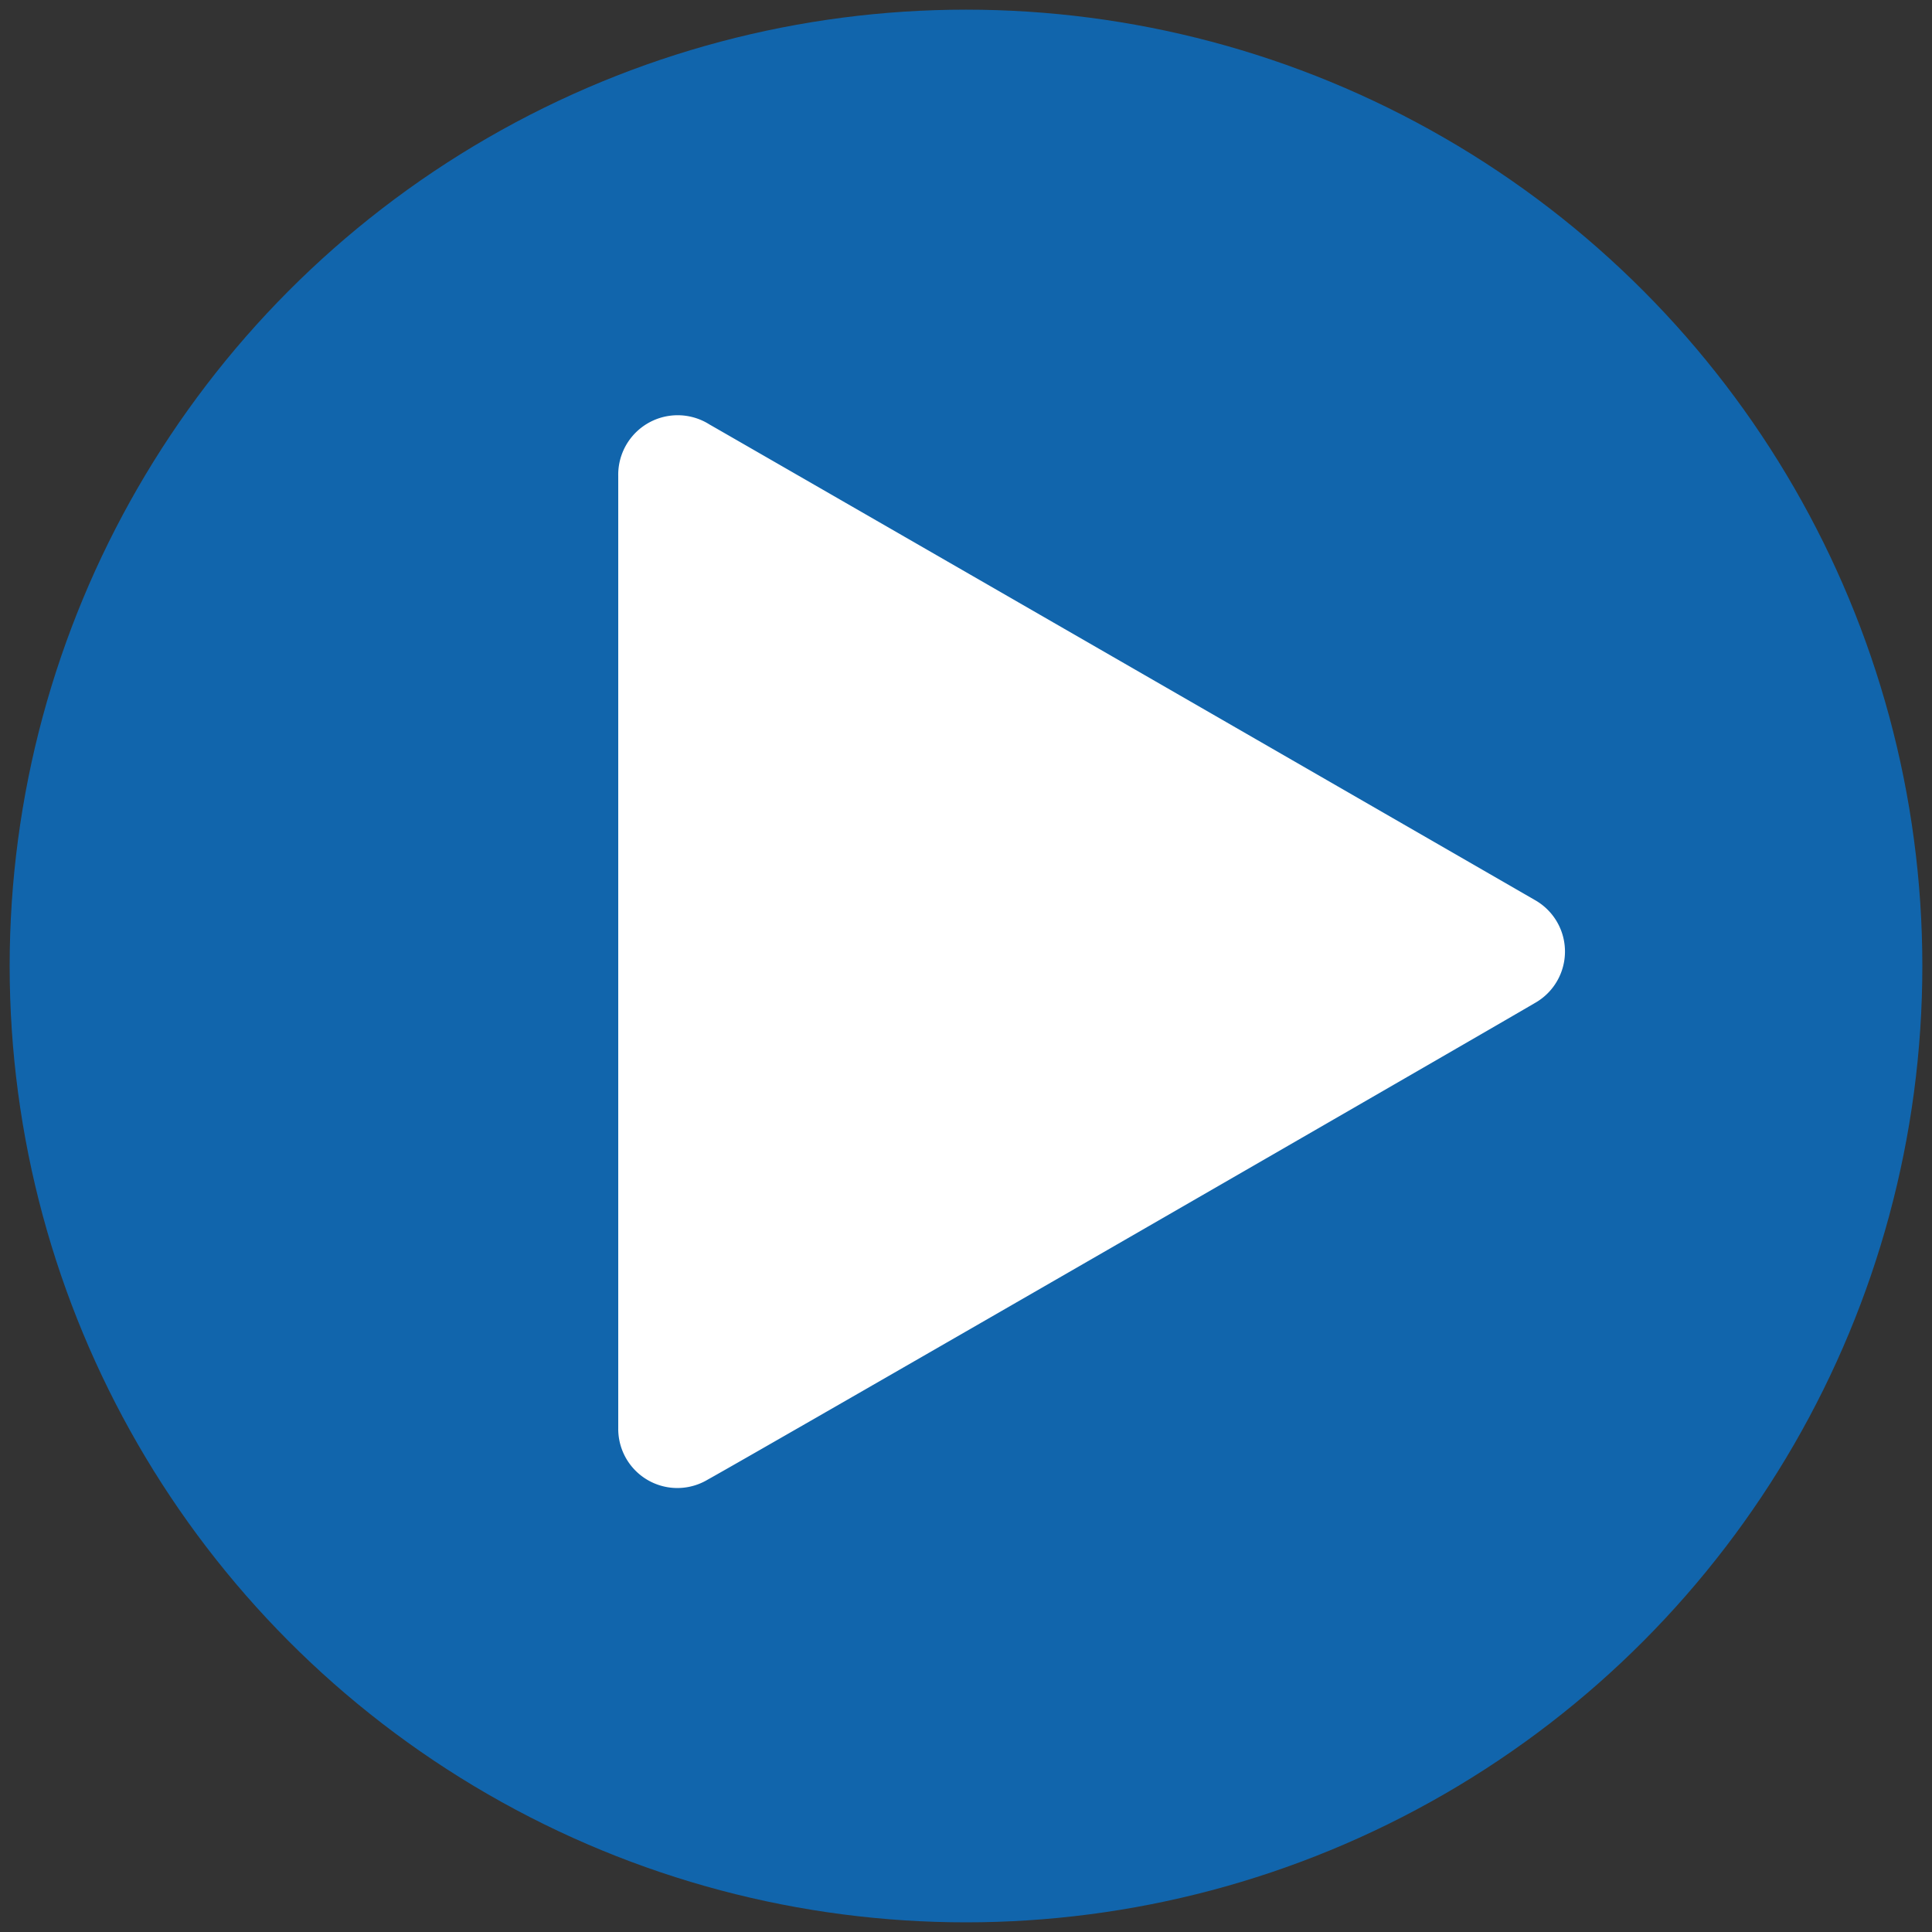 <svg xmlns="http://www.w3.org/2000/svg" width="200" height="200" viewBox="0 0 200 200">
  <rect x="0" y="0" width="200" height="200" fill="#333333" stroke="none"/>
<defs>
    <style>
      .cls-1 {
        fill: #1165ac;
      }

      .cls-2 {
        fill: #fff;
        fill-rule: evenodd;
      }
    </style>
  </defs>
  <circle class="cls-1" cx="100" cy="100" r="99"/>
  <path class="cls-2" d="M64,147.889V49.259a6.153,6.153,0,0,1,9.45-5.315c3.765,2.148,79,45.508,85.42,49.216a6.118,6.118,0,0,1,0,10.684c-4.622,2.72-80.143,46.3-85.613,49.329A6.119,6.119,0,0,1,64,147.889Z"/>
</svg>
